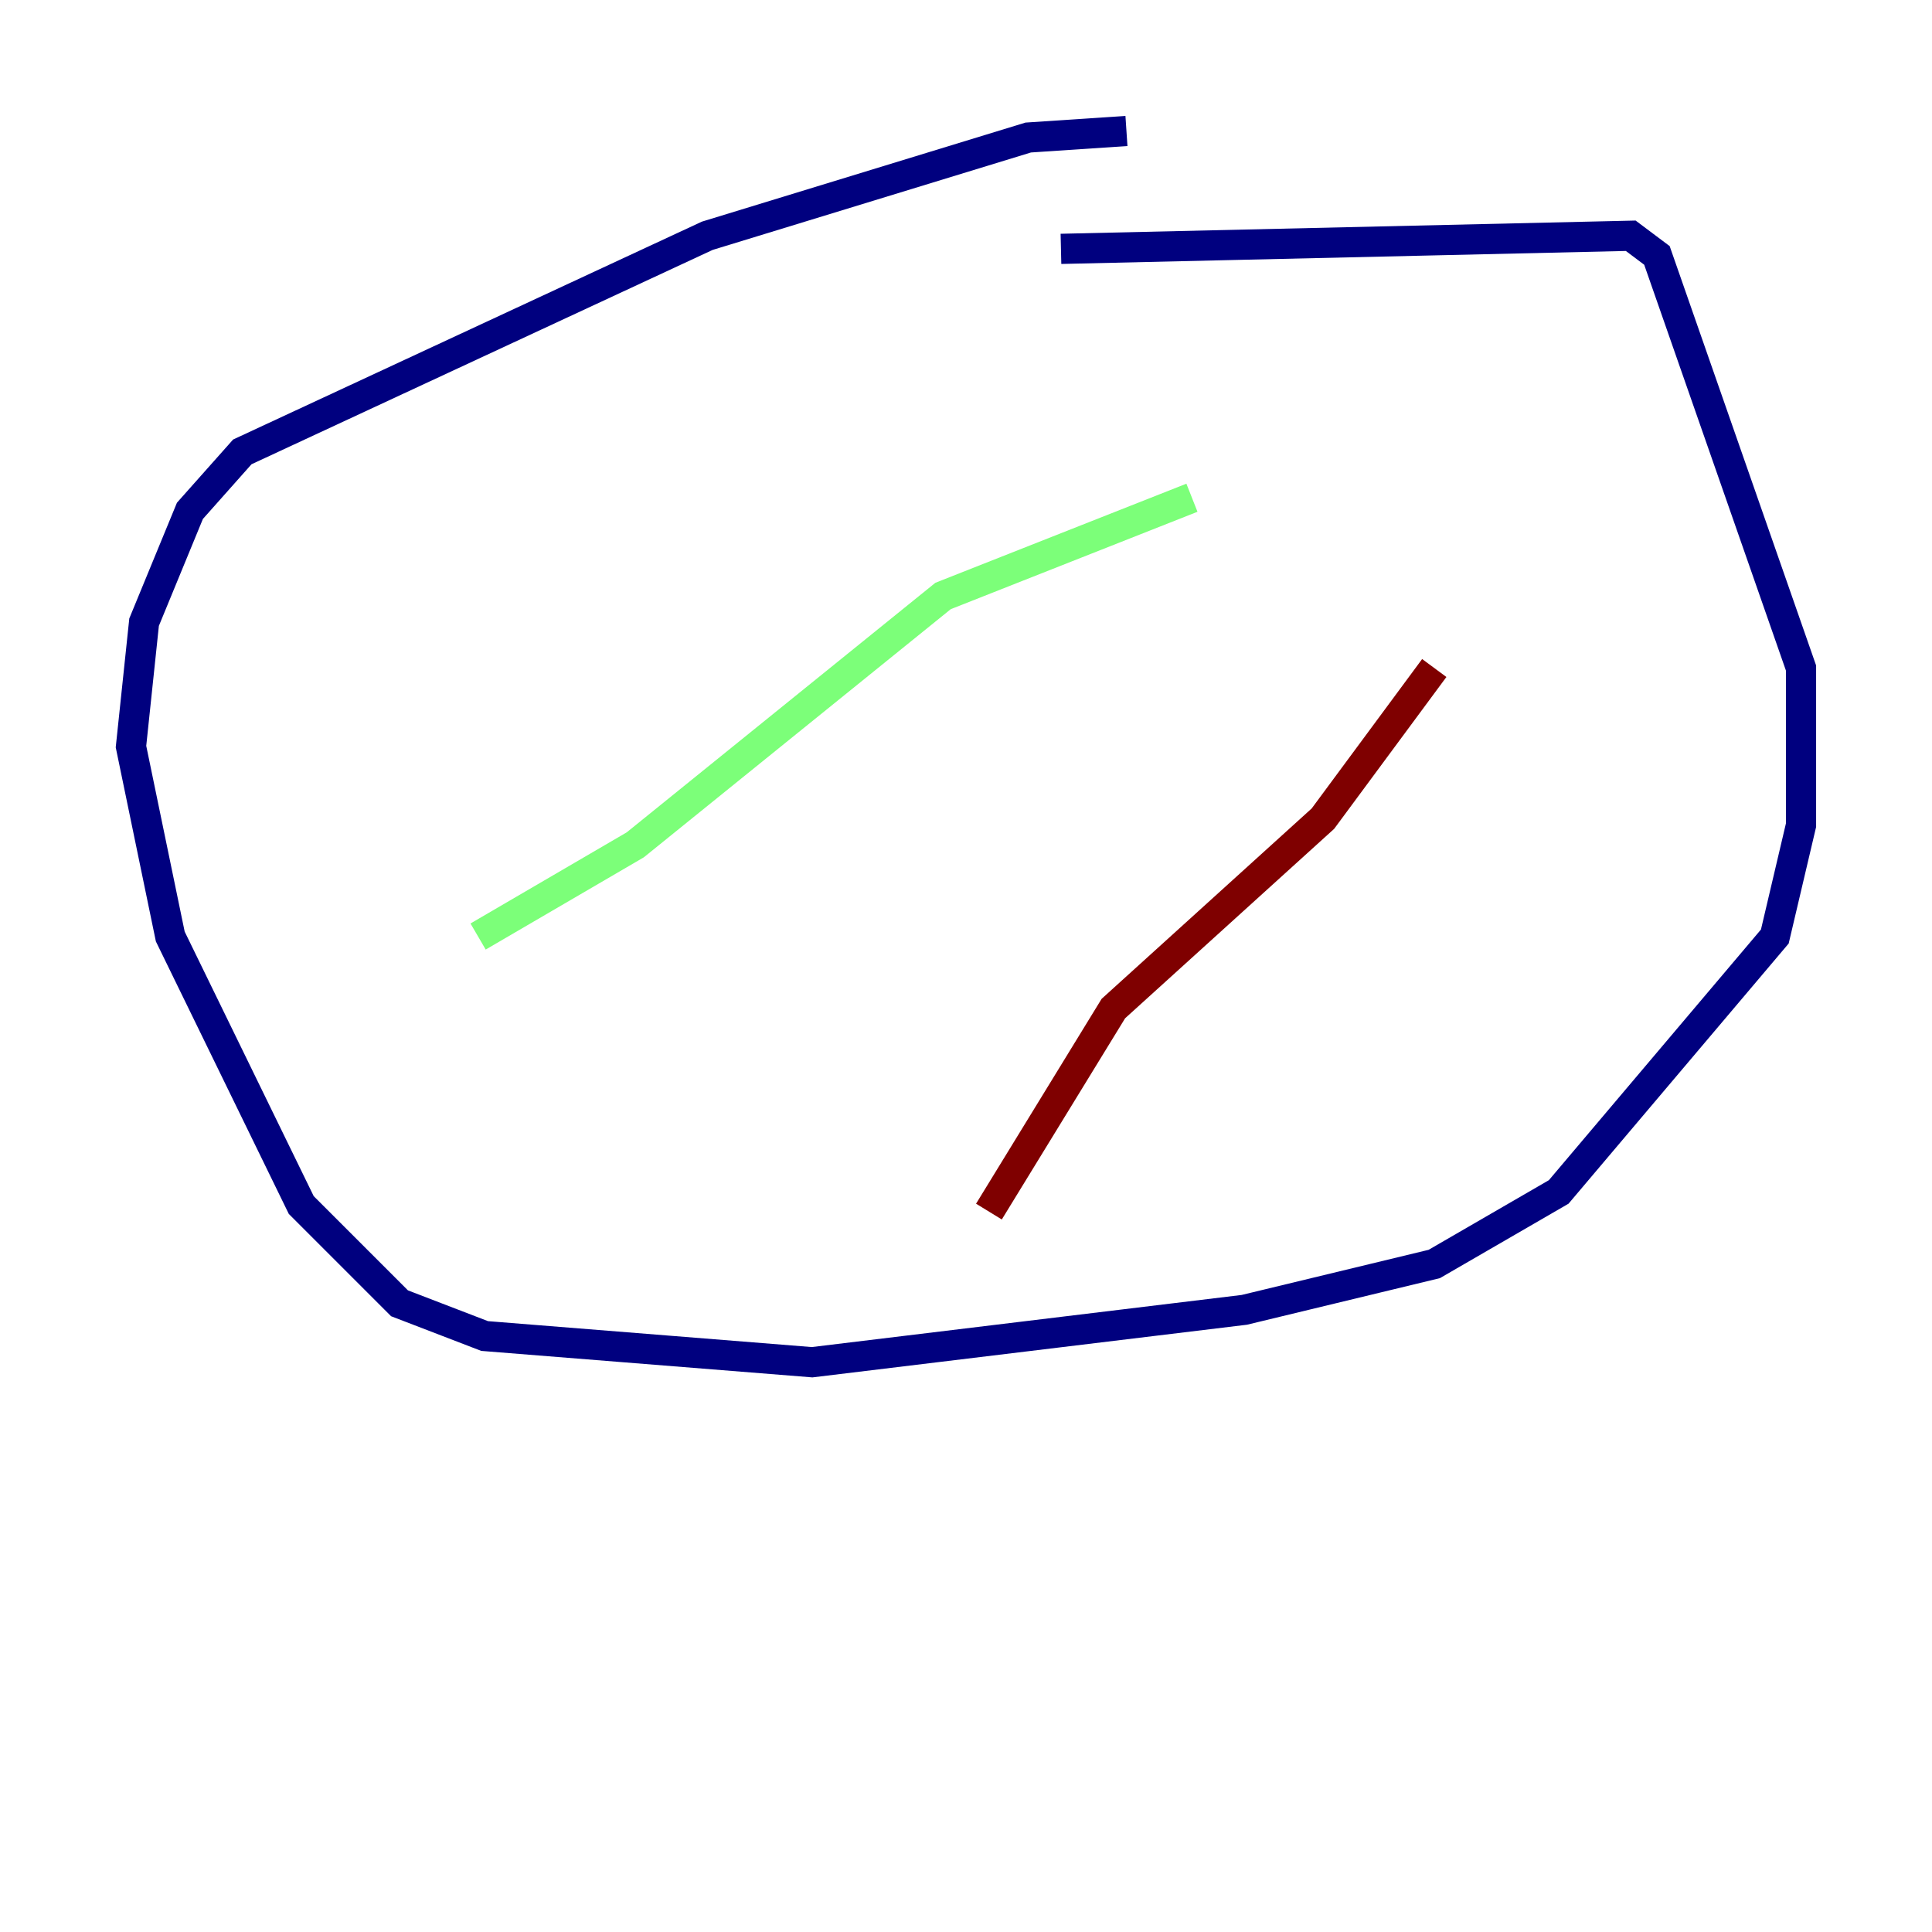 <?xml version="1.0" encoding="utf-8" ?>
<svg baseProfile="tiny" height="128" version="1.2" viewBox="0,0,128,128" width="128" xmlns="http://www.w3.org/2000/svg" xmlns:ev="http://www.w3.org/2001/xml-events" xmlns:xlink="http://www.w3.org/1999/xlink"><defs /><polyline fill="none" points="74.63,8.678 68.122,9.112 46.861,15.62 16.054,29.939 12.583,33.844 9.546,41.22 8.678,49.464 11.281,62.047 19.959,79.837 26.468,86.346 32.108,88.515 53.803,90.251 82.441,86.78 95.024,83.742 103.268,78.969 117.586,62.047 119.322,54.671 119.322,44.258 109.776,16.922 108.041,15.62 70.291,16.488" stroke="#00007f" stroke-width="2" /><polyline fill="none" points="78.969,32.976 62.481,39.485 42.088,55.973 31.675,62.047" stroke="#7cff79" stroke-width="2" /><polyline fill="none" points="95.024,44.258 87.647,54.237 73.763,66.82 65.519,80.271" stroke="#7f0000" stroke-width="2" /></svg>